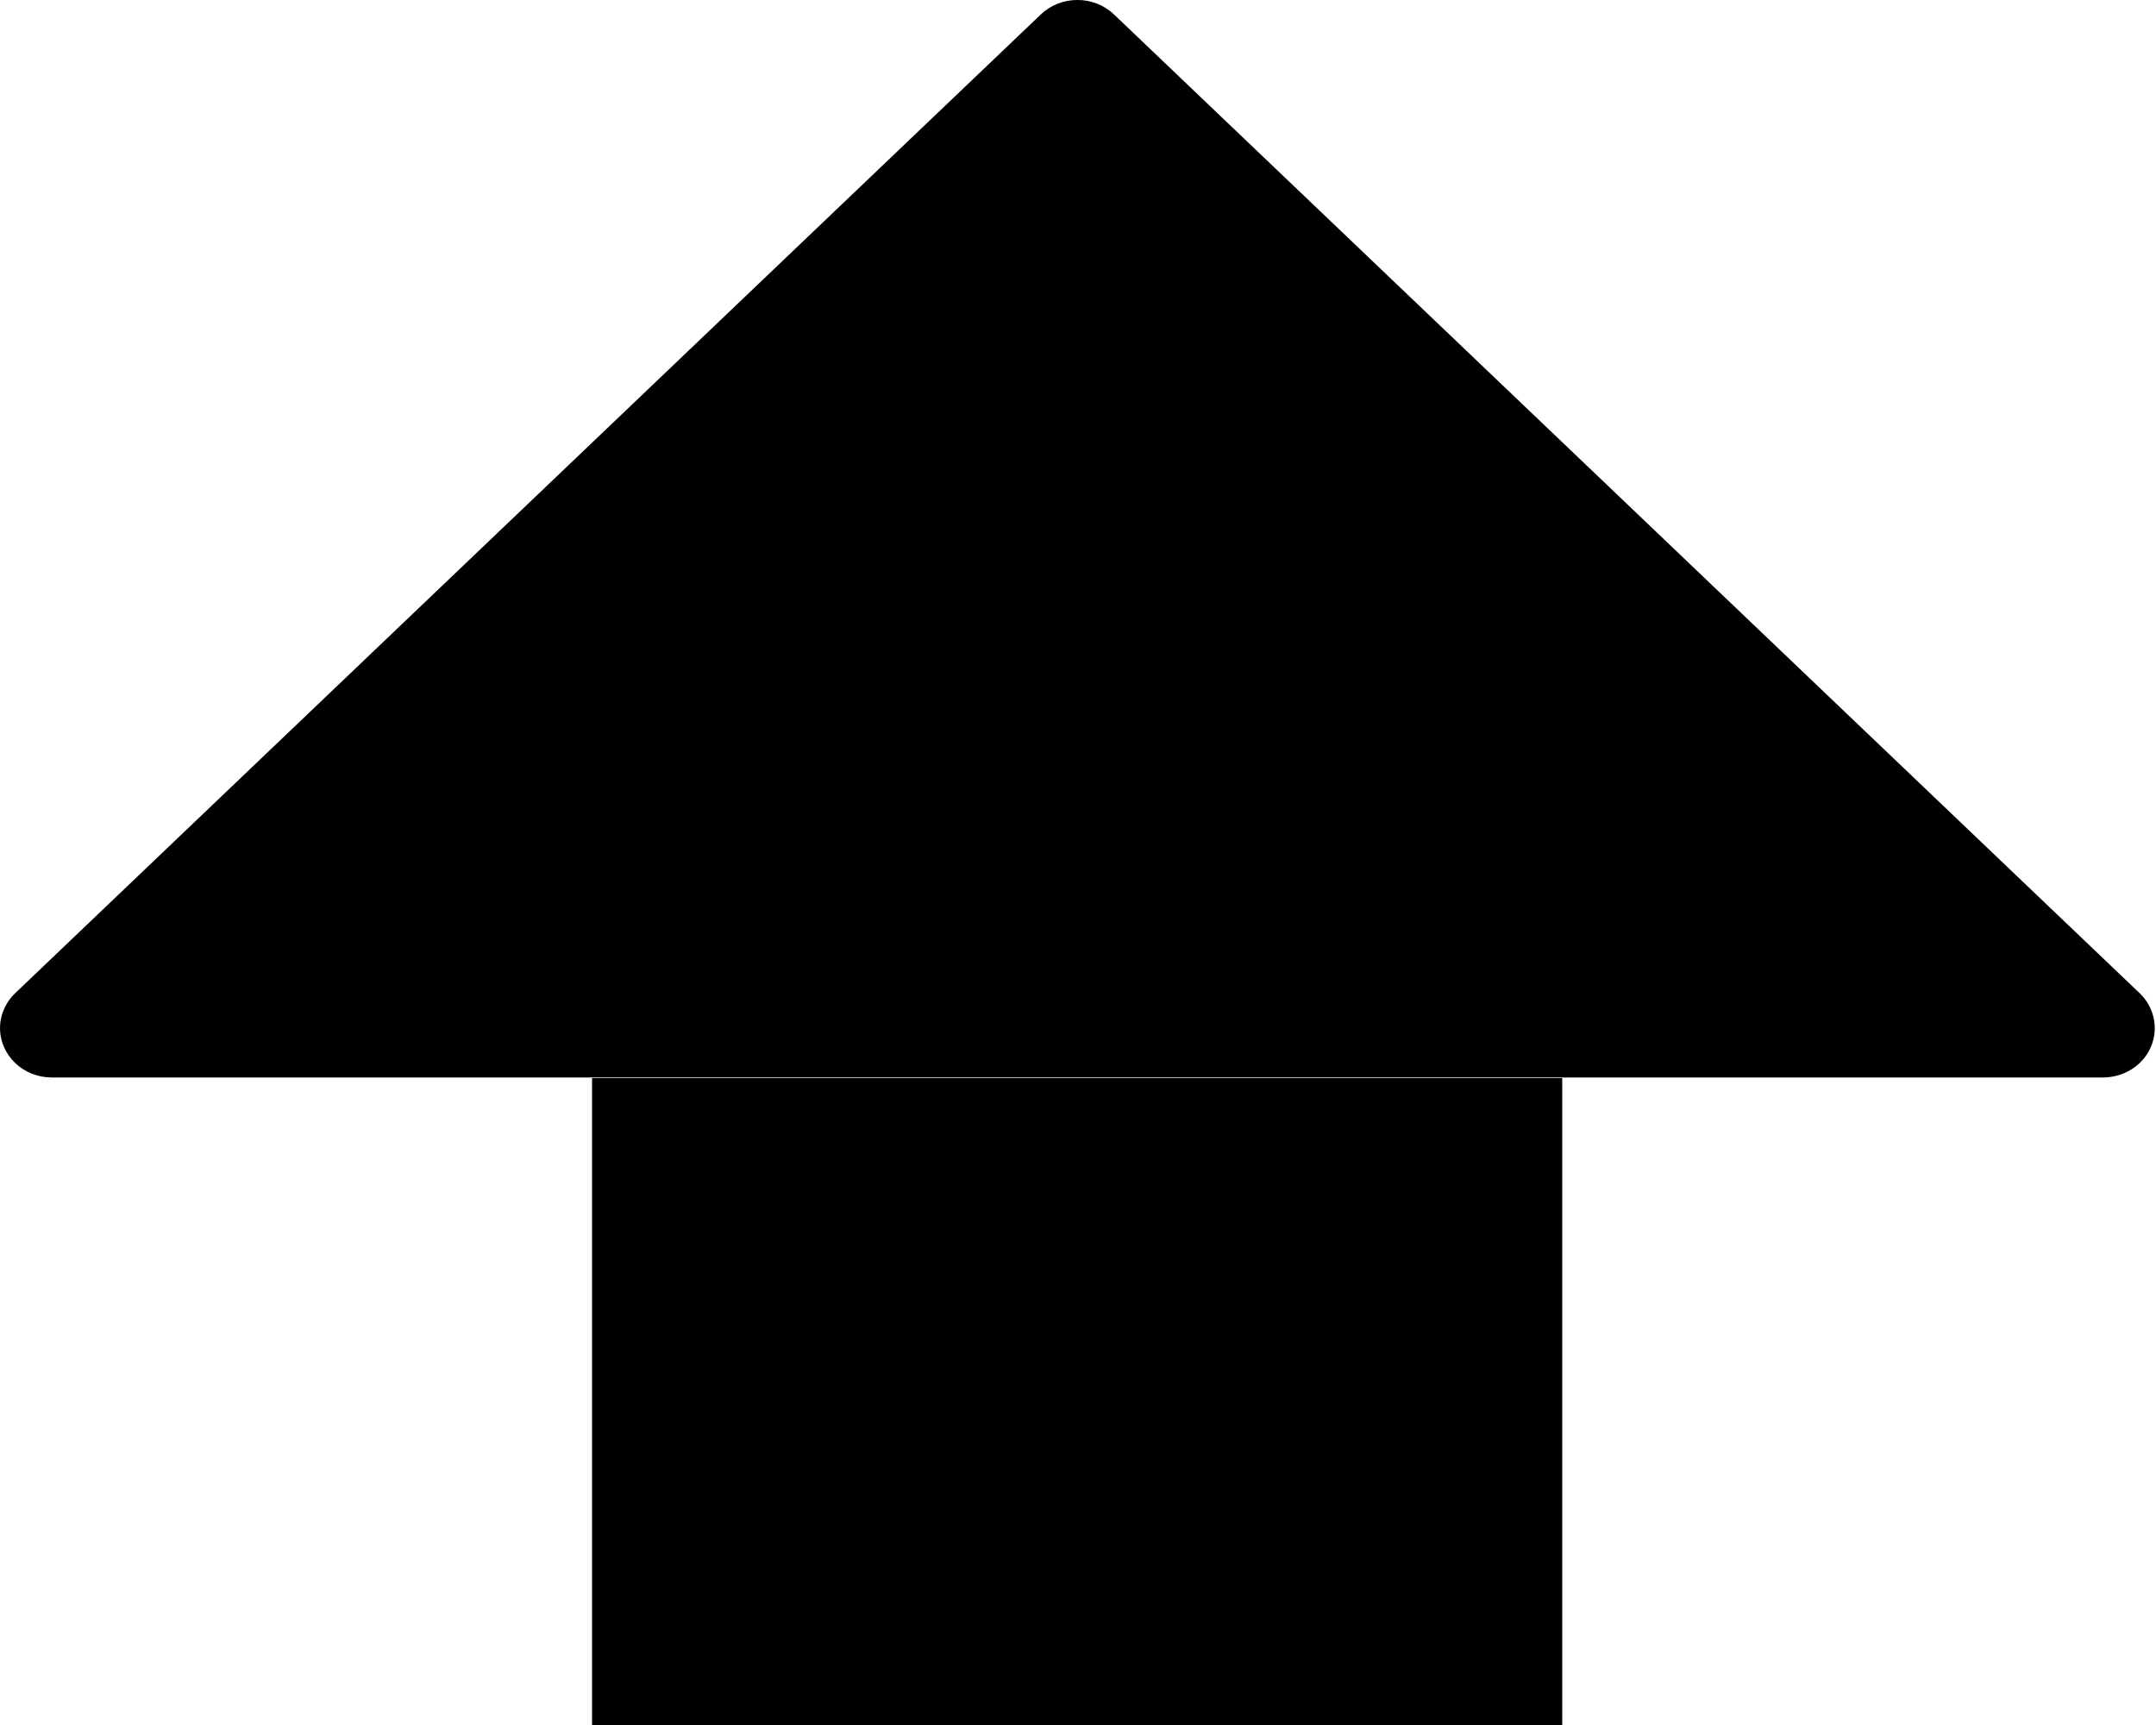 <?xml version="1.0" encoding="UTF-8"?>
<svg width="20px" height="16px" viewBox="0 0 20 16" version="1.1" xmlns="http://www.w3.org/2000/svg" xmlns:xlink="http://www.w3.org/1999/xlink">
    <!-- Generator: Sketch 47.1 (45422) - http://www.bohemiancoding.com/sketch -->
    <title>arrow</title>
    <desc>Created with Sketch.</desc>
    <defs></defs>
    <g id="Symbols" stroke="none" stroke-width="1" fill="none" fill-rule="evenodd">
        <g id="System/Light-Keyboard-Alphabetic" transform="translate(-16, -130)" fill="#000000">
            <g id="row" transform="translate(5, 117)">
                <g id="key">
                    <path d="M30.848,22.212 L21.334,13.134 C21.147,12.955 20.842,12.955 20.655,13.134 L11.141,22.212 C11.004,22.343 10.962,22.54 11.037,22.712 C11.062,22.768 11.097,22.818 11.141,22.86 C11.23,22.945 11.351,22.994 11.481,22.994 L30.507,22.994 C30.702,22.994 30.878,22.883 30.952,22.712 C31.026,22.54 30.985,22.343 30.848,22.212 L30.848,22.212 Z M16.492,29 L25.492,29 L25.492,23 L16.492,23 L16.492,29 Z" id="arrow"></path>
                </g>
            </g>
        </g>
    </g>
</svg>